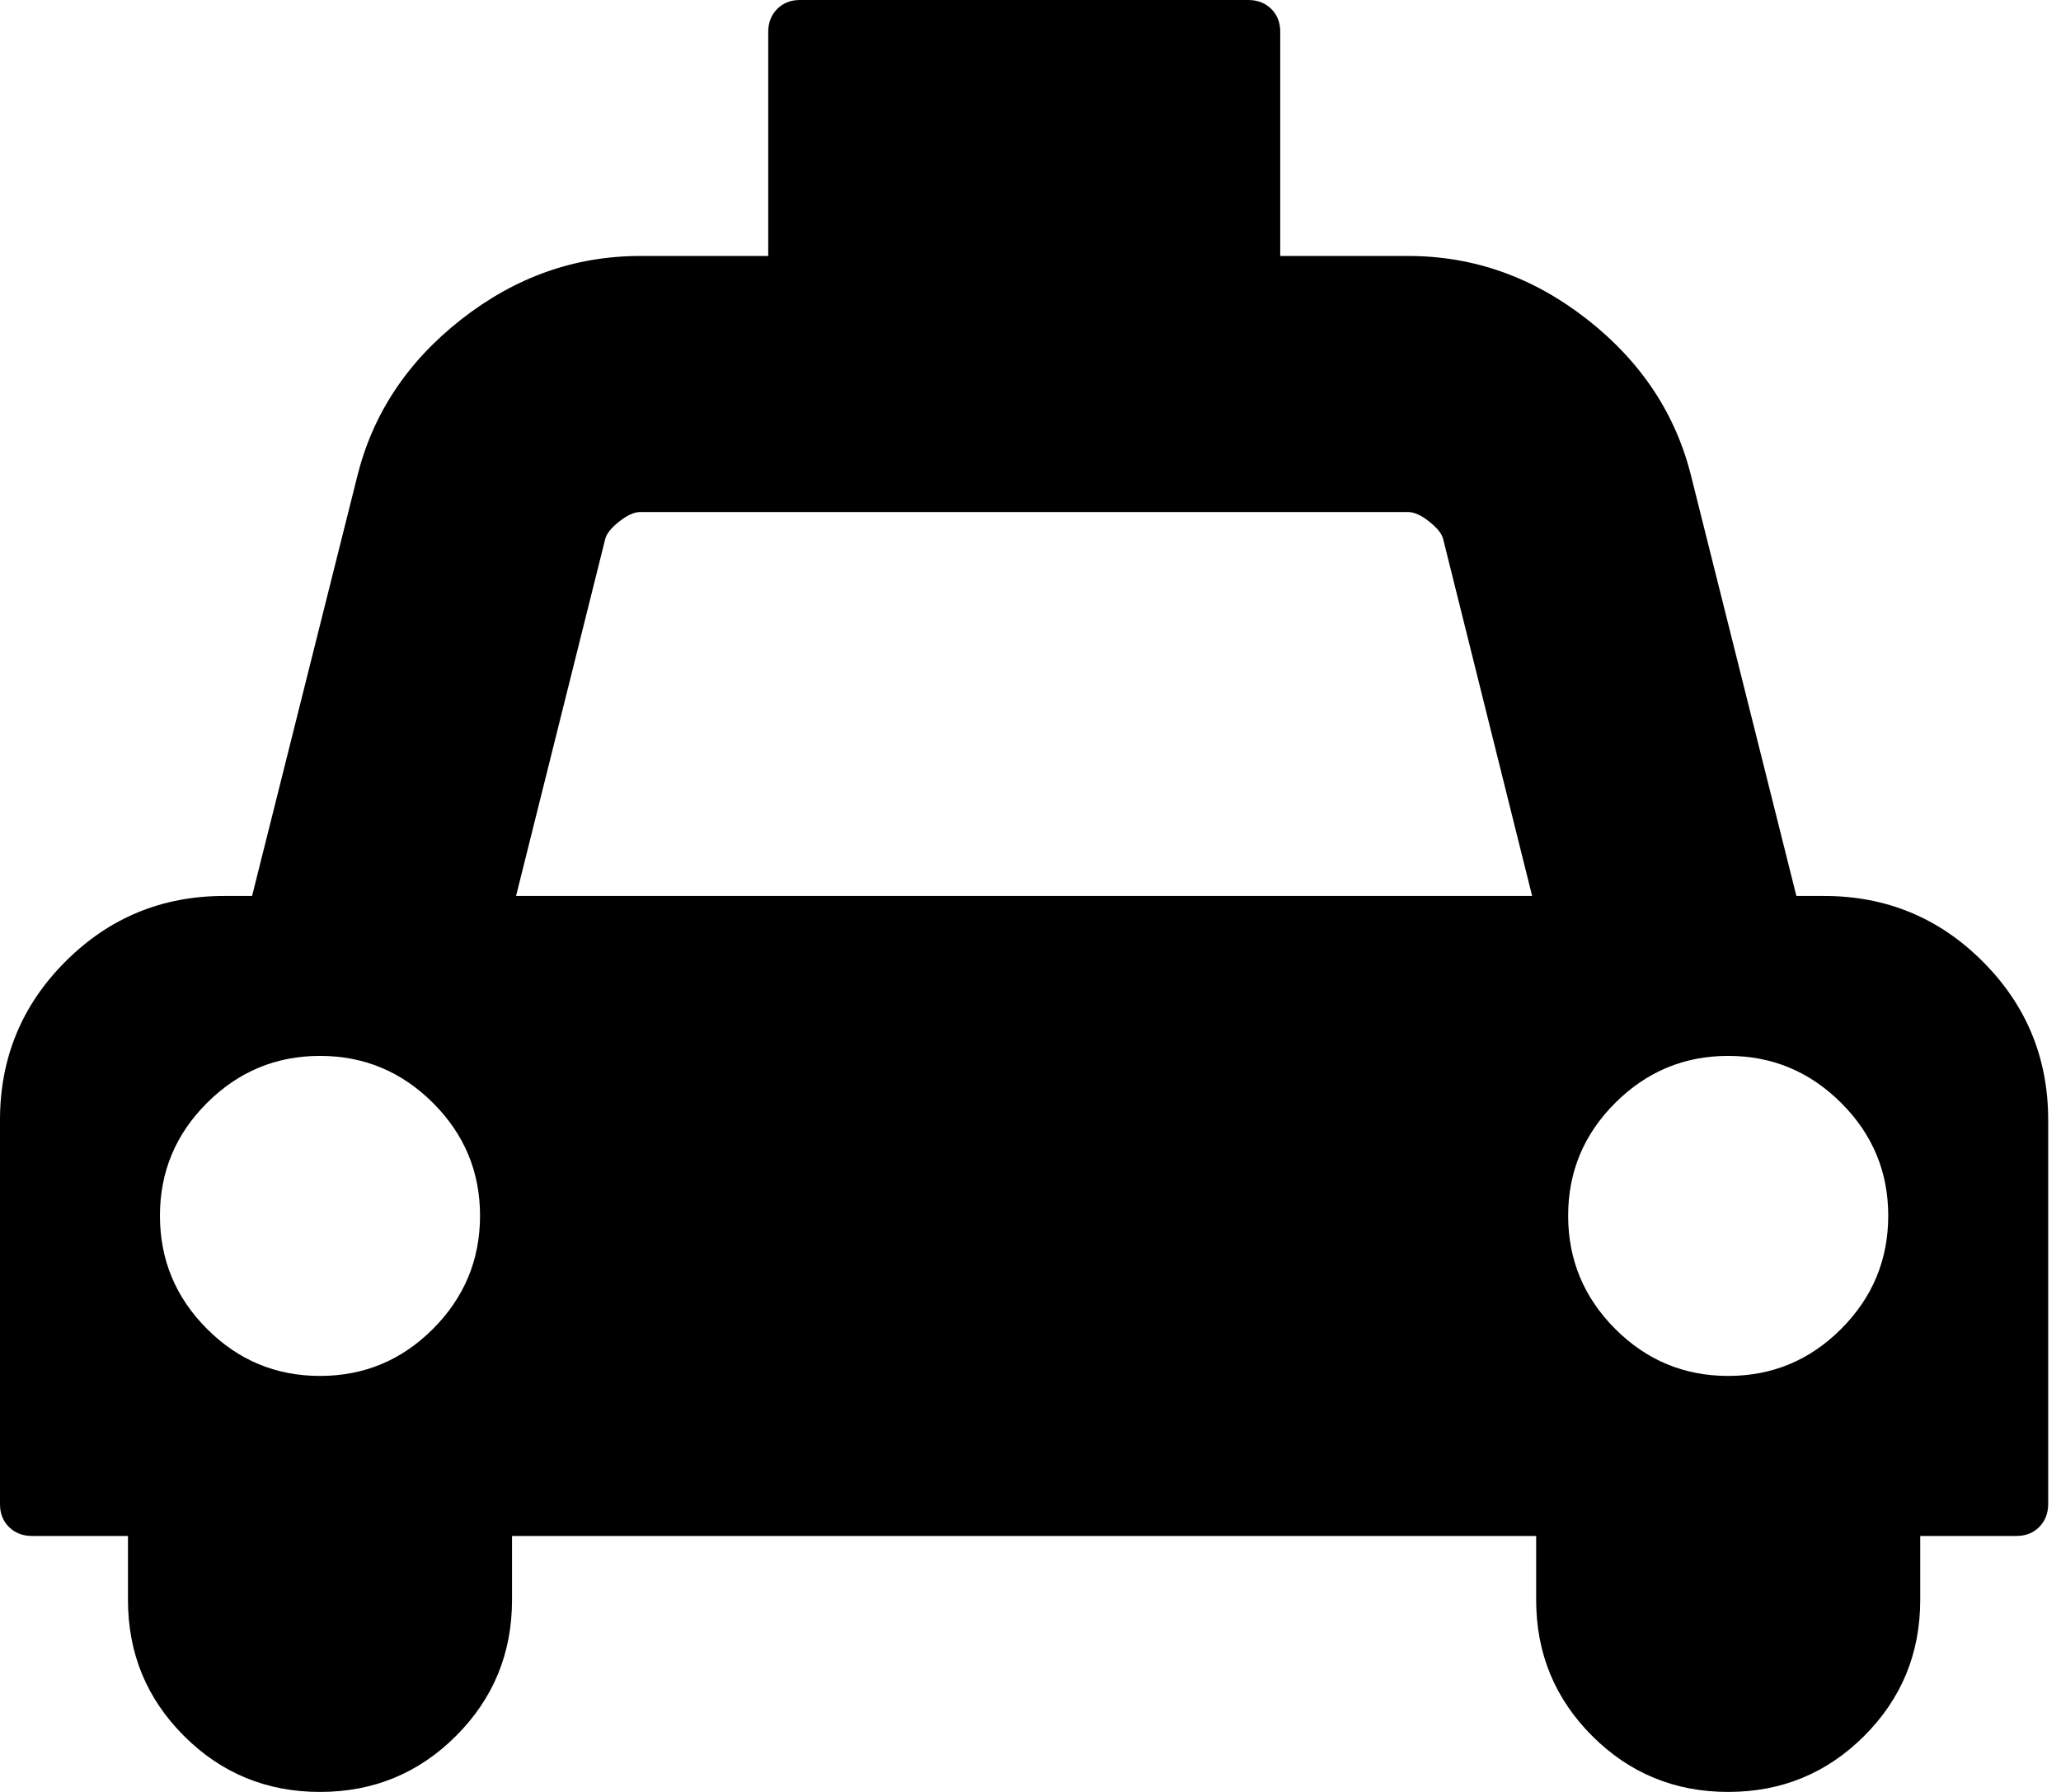 <!-- Generated by IcoMoon.io -->
<svg version="1.1" xmlns="http://www.w3.org/2000/svg" width="23" height="20" viewBox="0 0 23 20">
<title>taxi</title>
<path d="M20.357 10q1.038 0 1.769 0.731t0.731 1.769v4.286q0 0.156-0.1 0.257t-0.257 0.1h-1.071v0.714q0 0.893-0.625 1.518t-1.518 0.625-1.518-0.625-0.625-1.518v-0.714h-11.429v0.714q0 0.893-0.625 1.518t-1.518 0.625-1.518-0.625-0.625-1.518v-0.714h-1.071q-0.156 0-0.257-0.1t-0.1-0.257v-4.286q0-1.038 0.731-1.769t1.769-0.731h0.313l1.172-4.676q0.257-1.049 1.161-1.758t1.998-0.709h1.429v-2.5q0-0.156 0.1-0.257t0.257-0.1h5q0.156 0 0.257 0.1t0.1 0.257v2.5h1.429q1.094 0 1.998 0.709t1.161 1.758l1.172 4.676h0.313zM3.571 15.357q0.737 0 1.261-0.525t0.525-1.261-0.525-1.261-1.261-0.525-1.261 0.525-0.525 1.261 0.525 1.261 1.261 0.525zM5.759 10h11.339l-0.993-3.984q-0.022-0.089-0.156-0.195t-0.234-0.106h-8.571q-0.1 0-0.234 0.106t-0.156 0.195zM19.286 15.357q0.737 0 1.261-0.525t0.525-1.261-0.525-1.261-1.261-0.525-1.261 0.525-0.525 1.261 0.525 1.261 1.261 0.525z"></path>
</svg>

